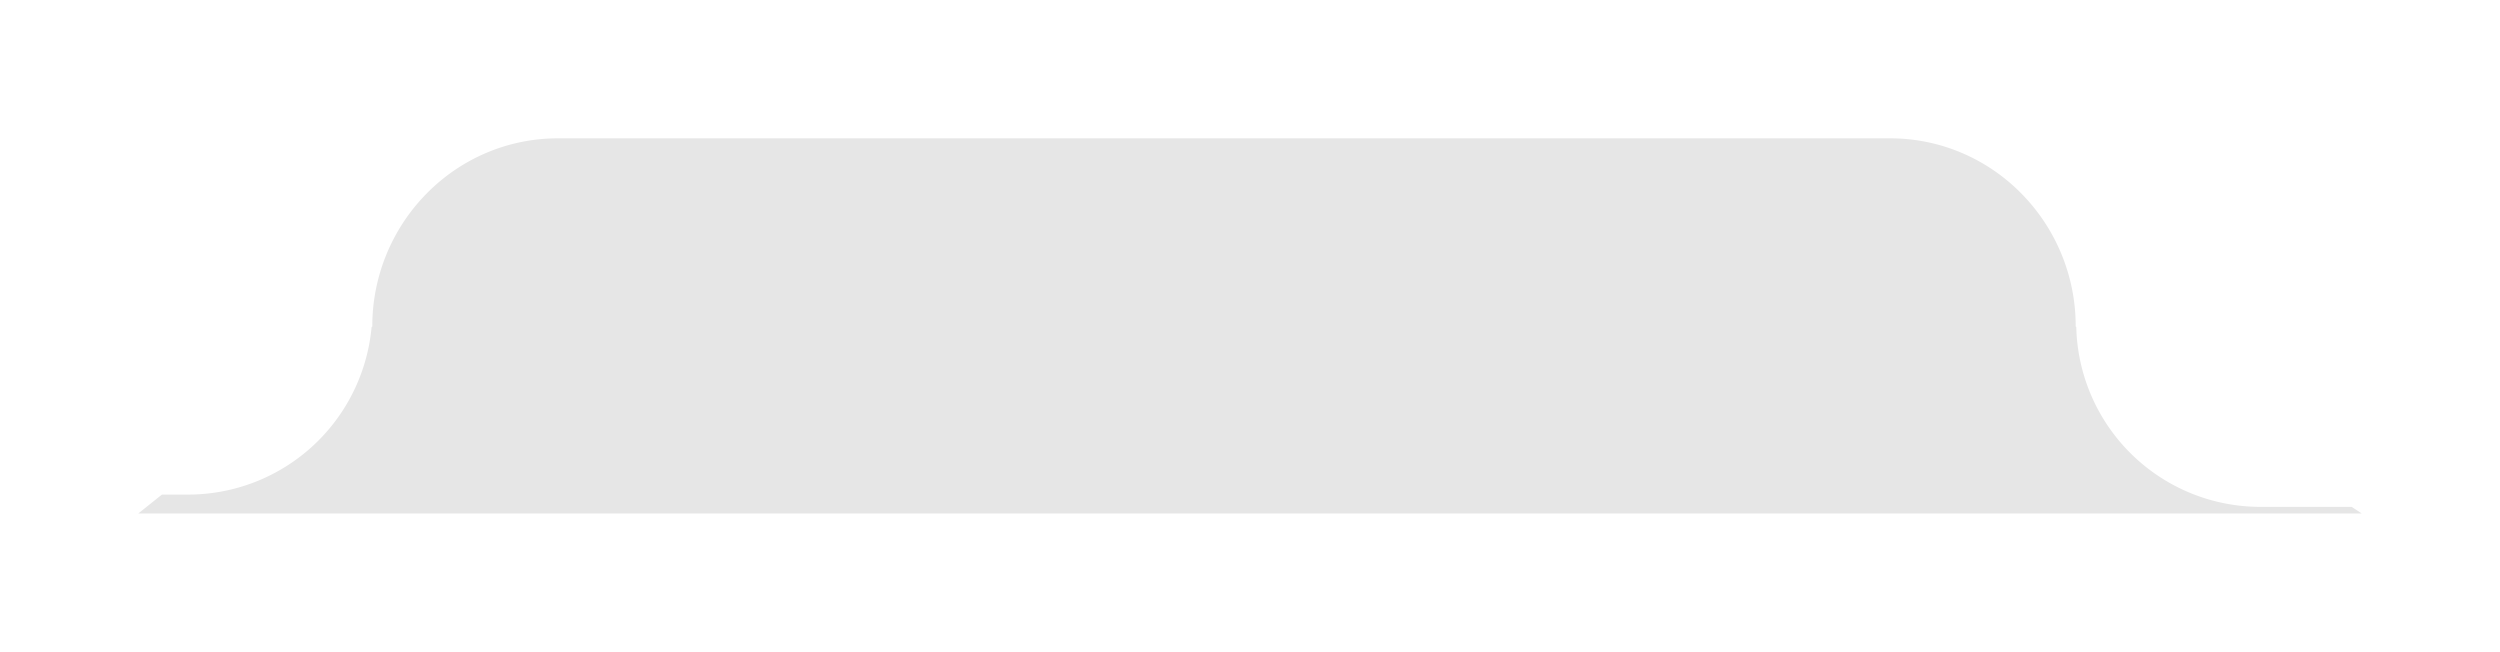 <svg height="70.669" viewBox="0 0 271.061 70.669" width="271.061" xmlns="http://www.w3.org/2000/svg" xmlns:xlink="http://www.w3.org/1999/xlink"><filter id="a" filterUnits="userSpaceOnUse" height="70.669" width="271.061" x="0" y="0"><feOffset dy="5"/><feGaussianBlur result="blur" stdDeviation="5"/><feFlood flood-opacity=".102"/><feComposite in2="blur" operator="in"/><feComposite in="SourceGraphic"/></filter><g filter="url(#a)"><path d="m241.061 40.669h-241.061l2.557-2.043h2.832a19.982 19.982 0 0 0 19.9-18.16l.078-.062a20.47 20.47 0 0 1 5.9-14.428 20.067 20.067 0 0 1 6.403-4.376 19.805 19.805 0 0 1 7.843-1.6h144.4a19.807 19.807 0 0 1 7.843 1.6 20.069 20.069 0 0 1 6.4 4.373 20.469 20.469 0 0 1 5.9 14.428l.062.041a19.979 19.979 0 0 0 19.982 19.516h9.876l1.085.709z" fill="#e6e6e6" transform="translate(15 10)"/></g></svg>